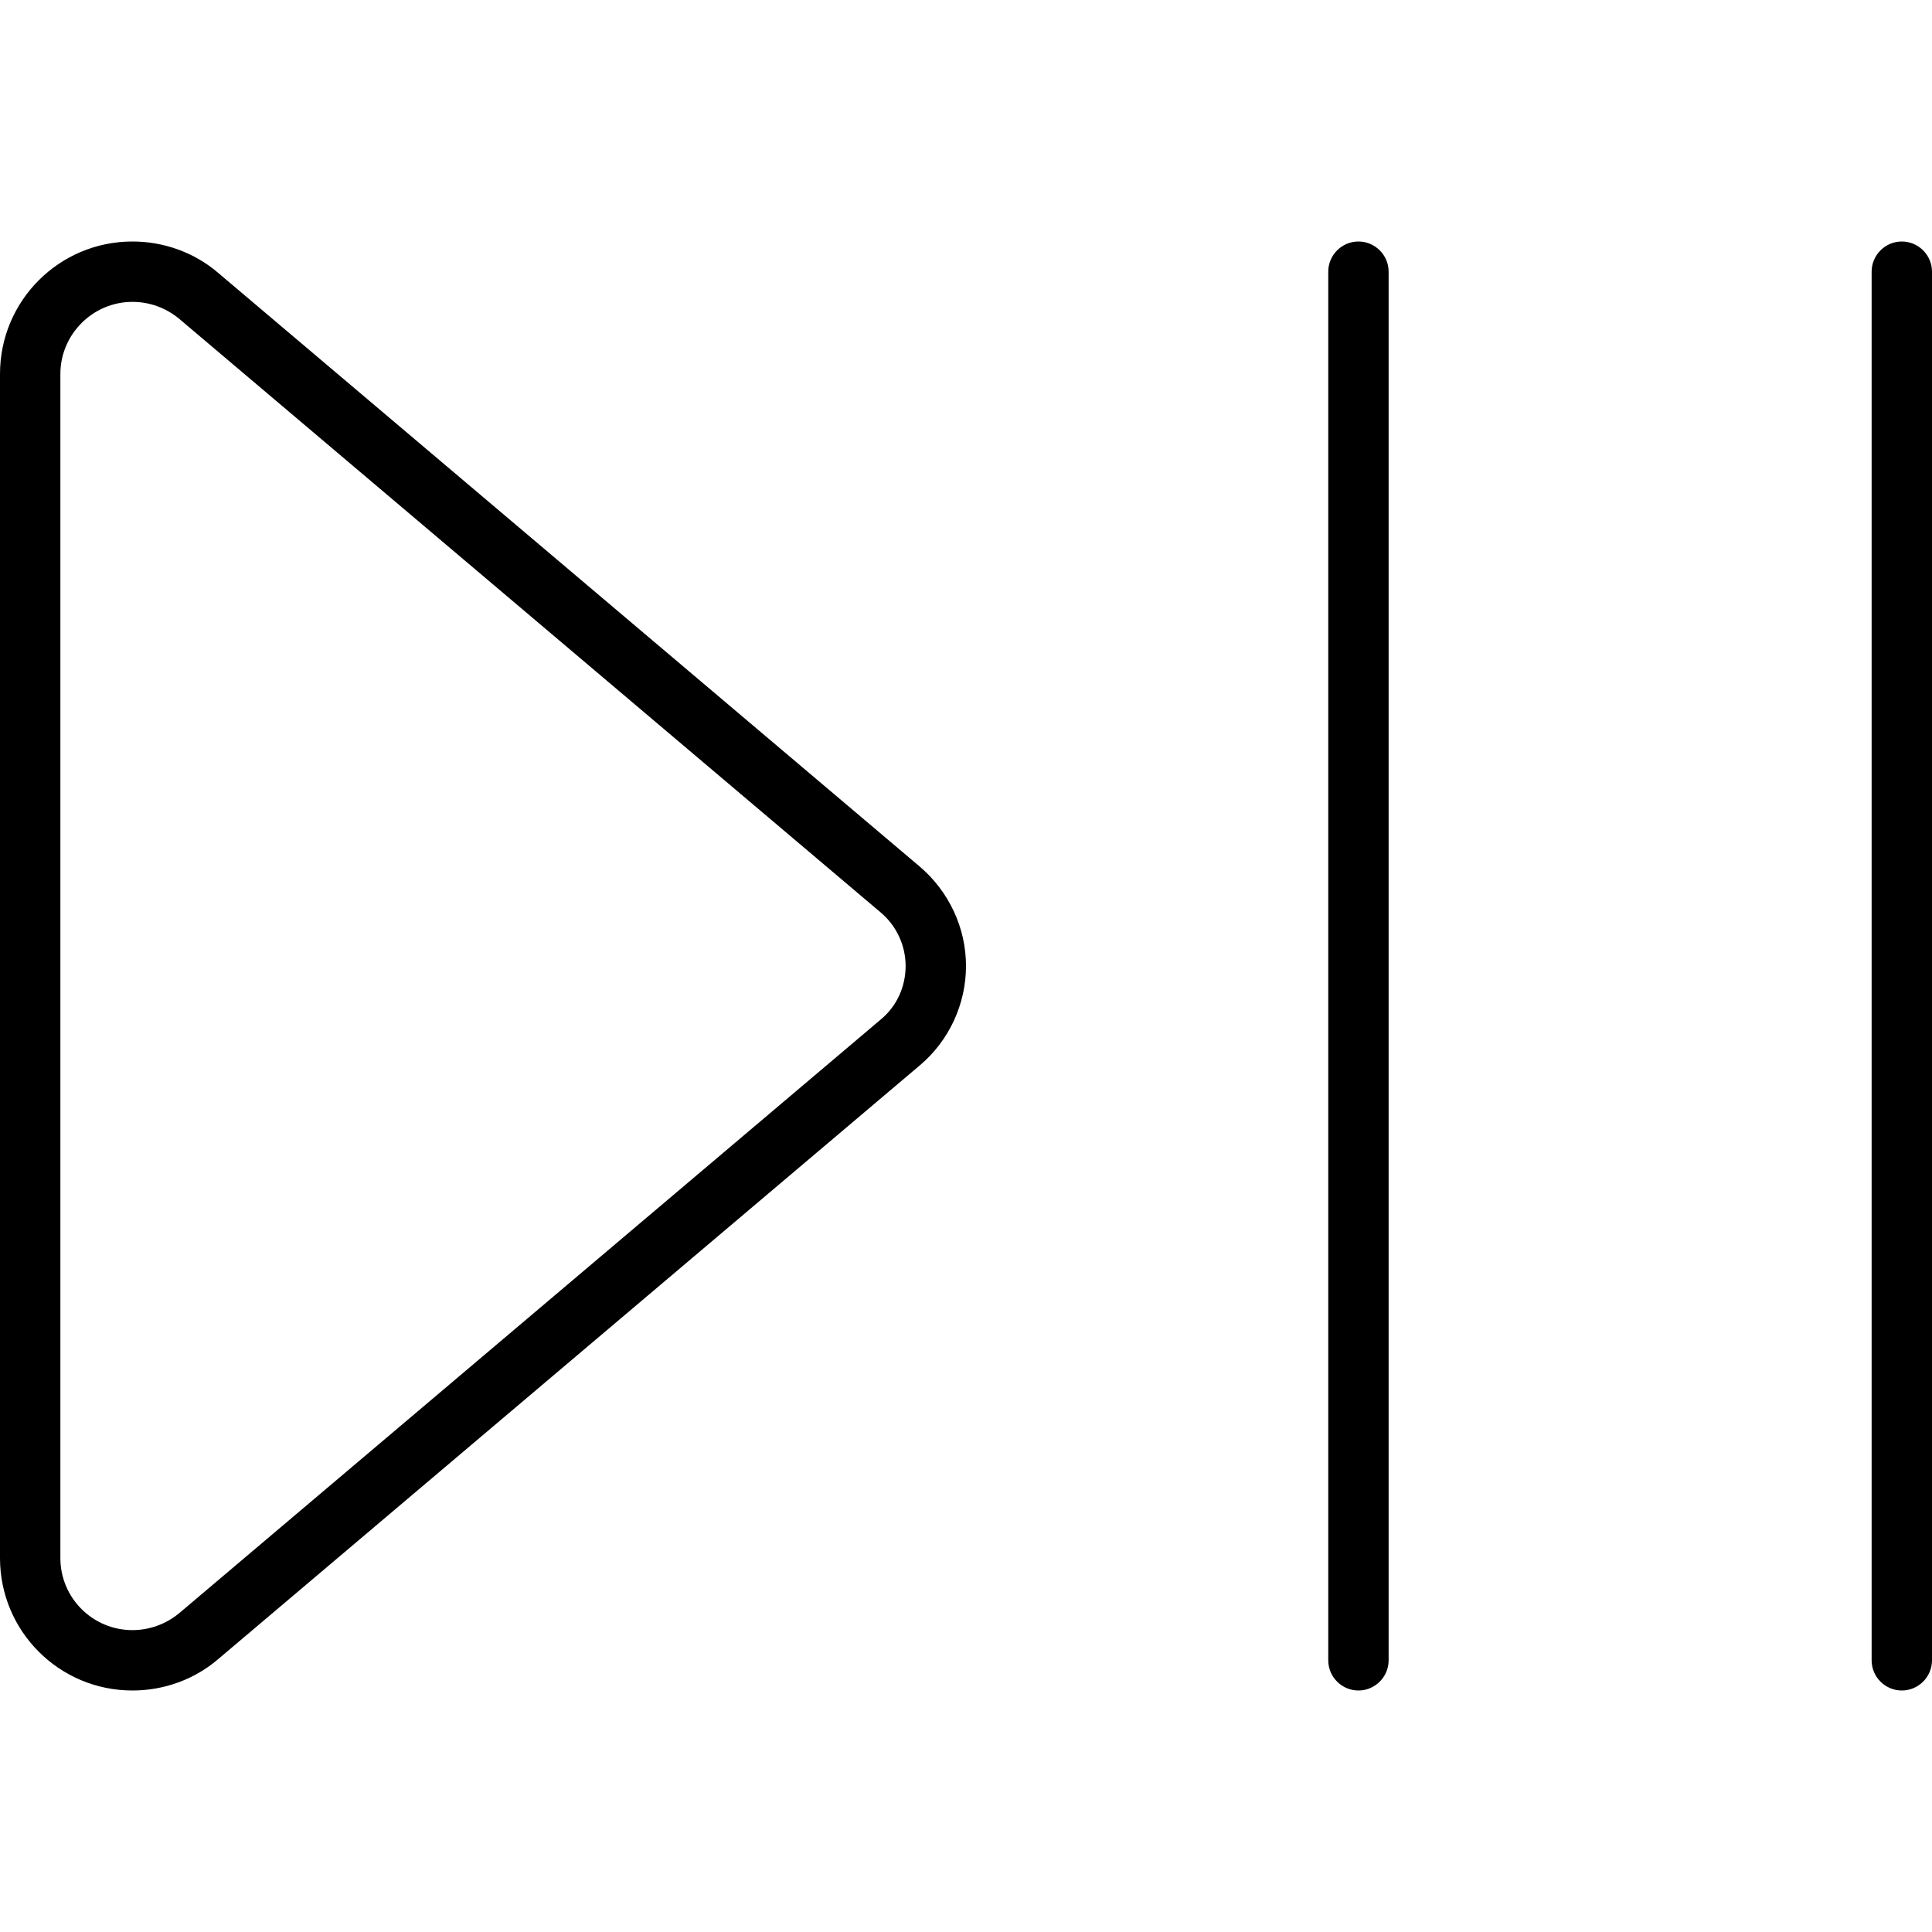 <svg xmlns="http://www.w3.org/2000/svg" viewBox="0 0 512 512"><!--! Font Awesome Pro 7.0.1 by @fontawesome - https://fontawesome.com License - https://fontawesome.com/license (Commercial License) Copyright 2025 Fonticons, Inc. --><path fill="currentColor" d="M16 412.9c0 10.6 8.6 19.1 19.1 19.1 4.5 0 8.9-1.6 12.4-4.5l186-157.4c4.2-3.5 6.5-8.7 6.5-14.1s-2.4-10.6-6.5-14.1L47.5 84.5C44 81.6 39.7 80 35.1 80 24.6 80 16 88.6 16 99.1l0 313.7zm-16 0L0 99.1C0 79.7 15.7 64 35.1 64 43.4 64 51.5 66.9 57.8 72.3l186 157.4c7.7 6.6 12.2 16.2 12.2 26.3s-4.5 19.8-12.2 26.3L57.8 439.7C51.5 445.1 43.4 448 35.1 448 15.7 448 0 432.3 0 412.9zM368 72l0 368c0 4.4-3.6 8-8 8s-8-3.6-8-8l0-368c0-4.4 3.6-8 8-8s8 3.6 8 8zm144 0l0 368c0 4.4-3.6 8-8 8s-8-3.6-8-8l0-368c0-4.4 3.6-8 8-8s8 3.6 8 8z"/></svg>
